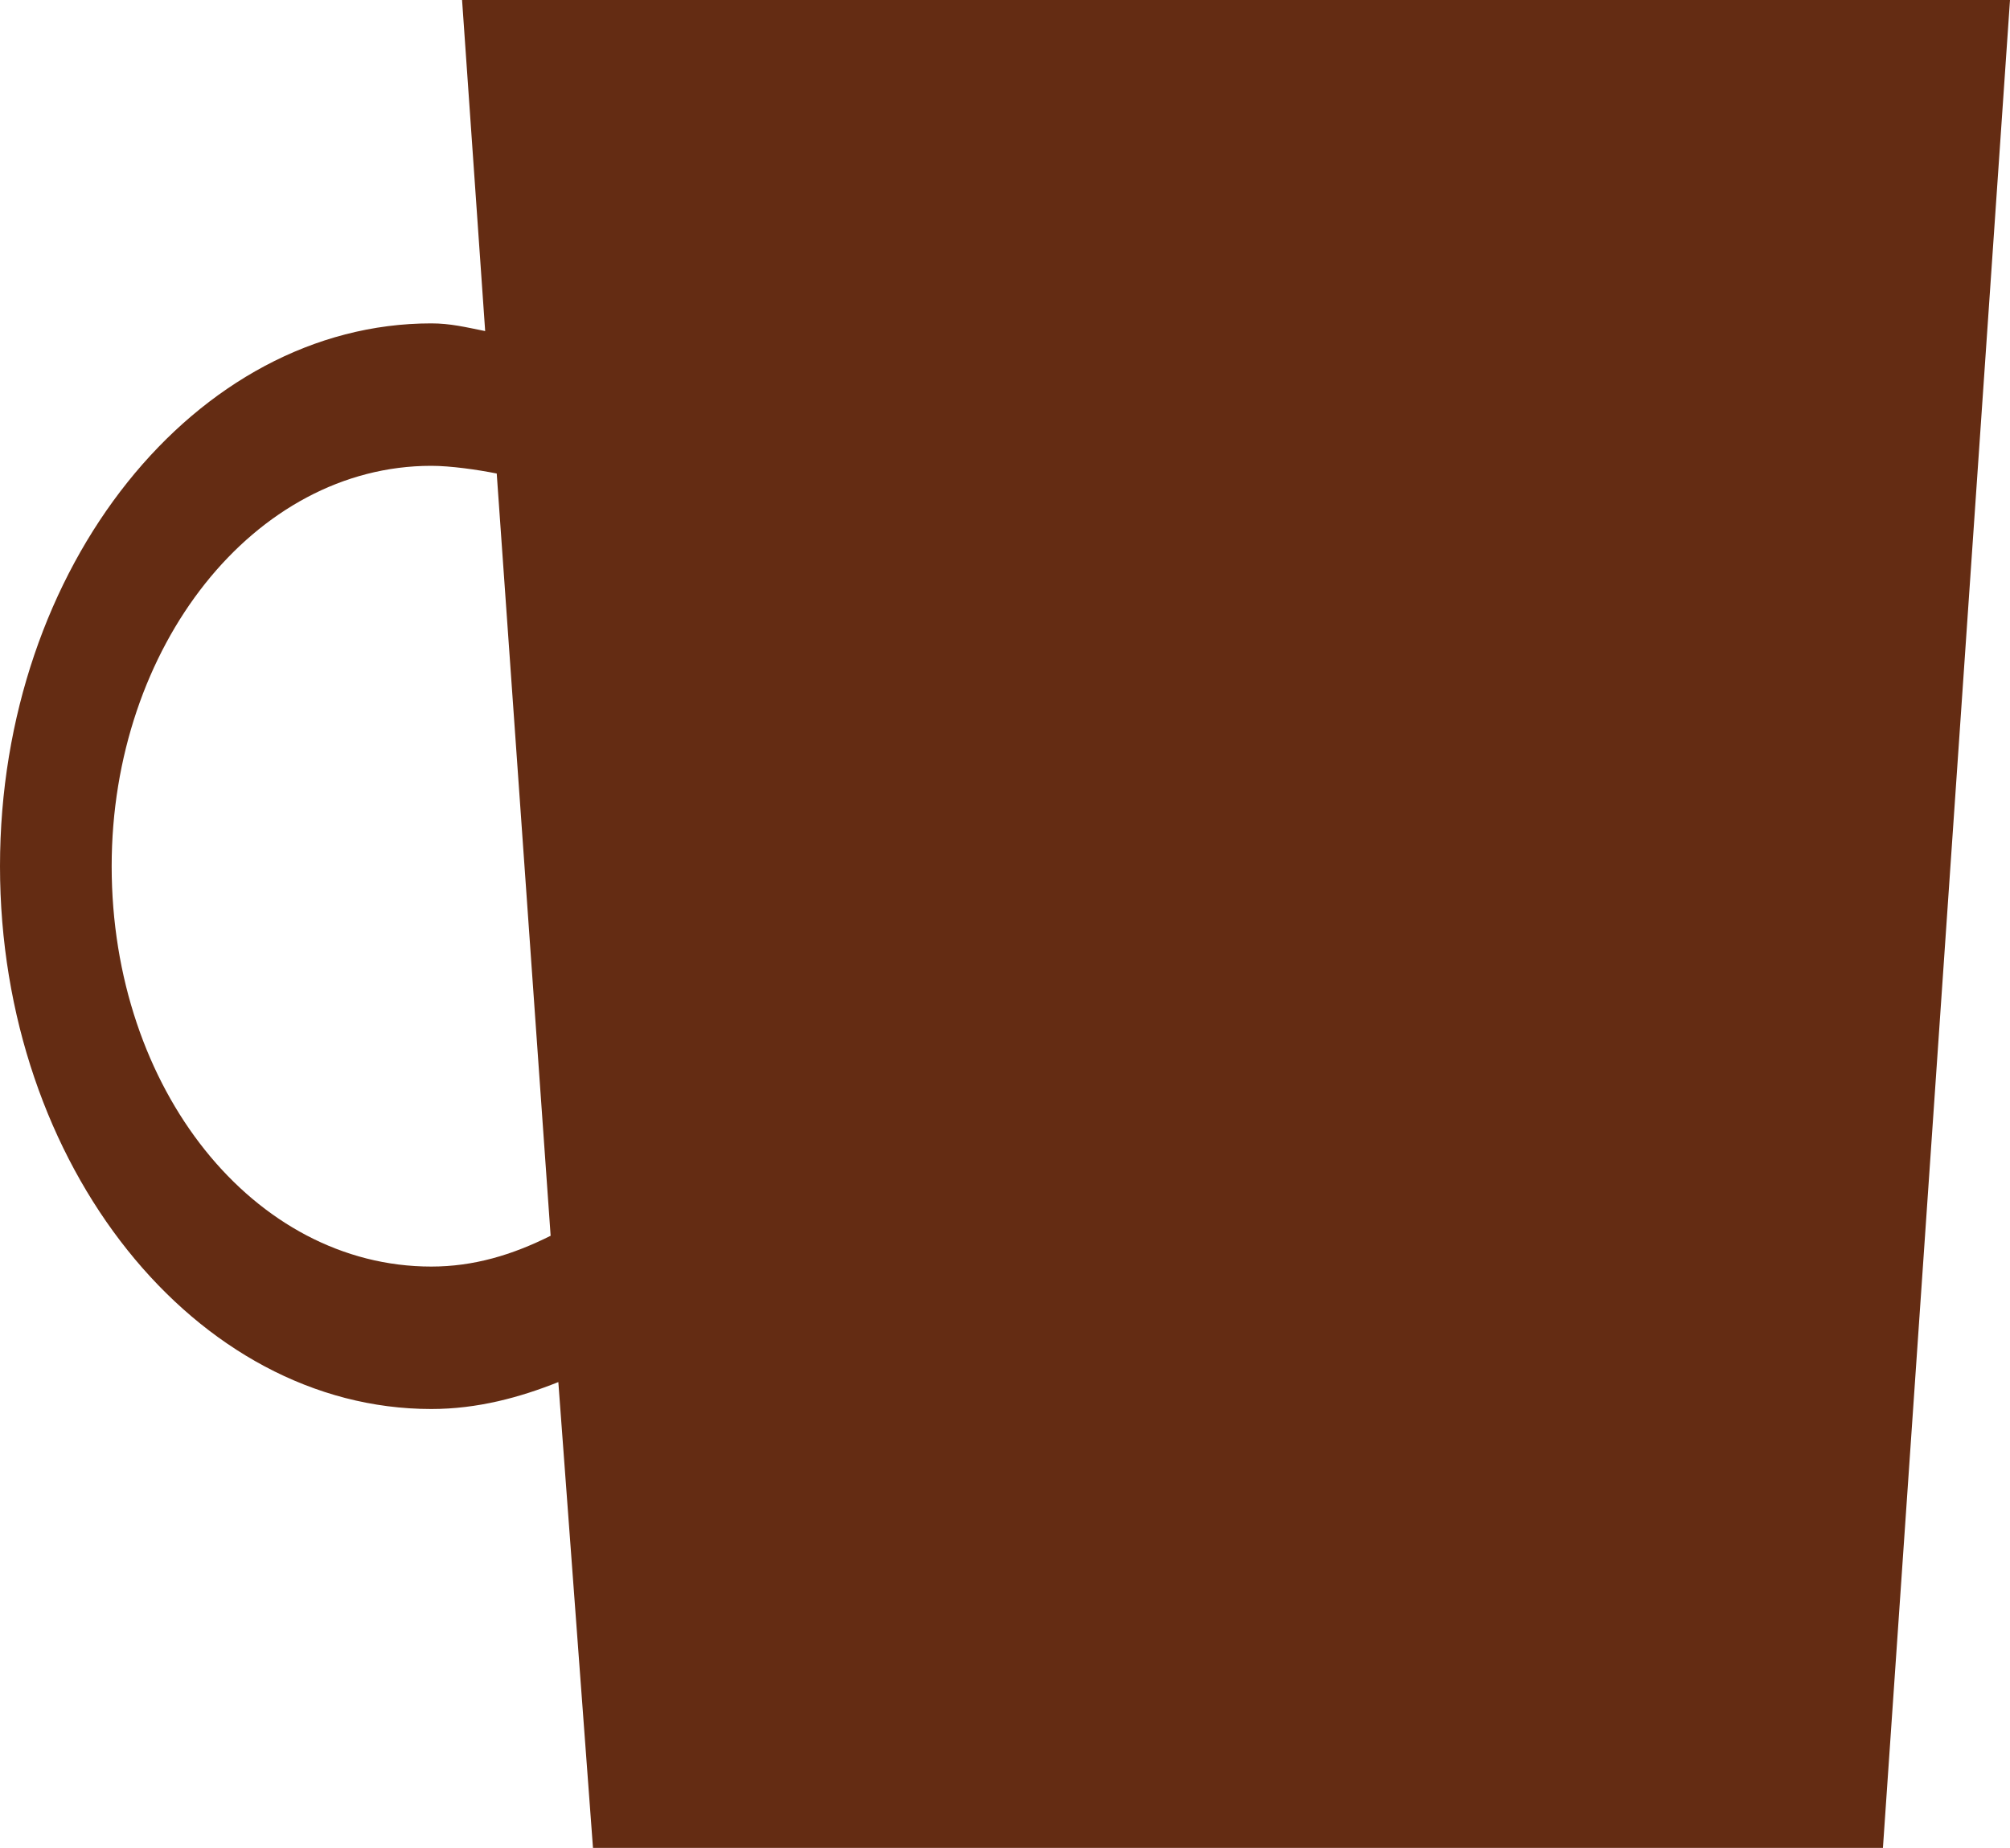 <?xml version="1.0" encoding="utf-8"?>
<!-- Generator: Adobe Illustrator 18.0.0, SVG Export Plug-In . SVG Version: 6.00 Build 0)  -->
<!DOCTYPE svg PUBLIC "-//W3C//DTD SVG 1.0//EN" "http://www.w3.org/TR/2001/REC-SVG-20010904/DTD/svg10.dtd">
<svg version="1.0" id="Layer_1" xmlns="http://www.w3.org/2000/svg" xmlns:xlink="http://www.w3.org/1999/xlink" x="0px" y="0px"
	 width="52.2px" height="48px" viewBox="0 0 52.2 48" enable-background="new 0 0 52.2 48" xml:space="preserve">
<path fill="#642C13" d="M0,22.5c0,7.8,5.1,14.1,11.2,14.1c1.2,0,2.3-0.3,3.3-0.7L15.4,48h33.5l3.3-48H12l0.6,8.6
	c-0.5-0.1-0.9-0.2-1.4-0.2C5.1,8.4,0,14.7,0,22.5z M2.9,22.5c0-5.7,3.7-10.4,8.3-10.4c0.5,0,1.2,0.1,1.7,0.2l1.4,19.8
	c-1,0.5-2,0.8-3.1,0.8C6.6,32.9,2.9,28.3,2.9,22.5z"/>
</svg>
